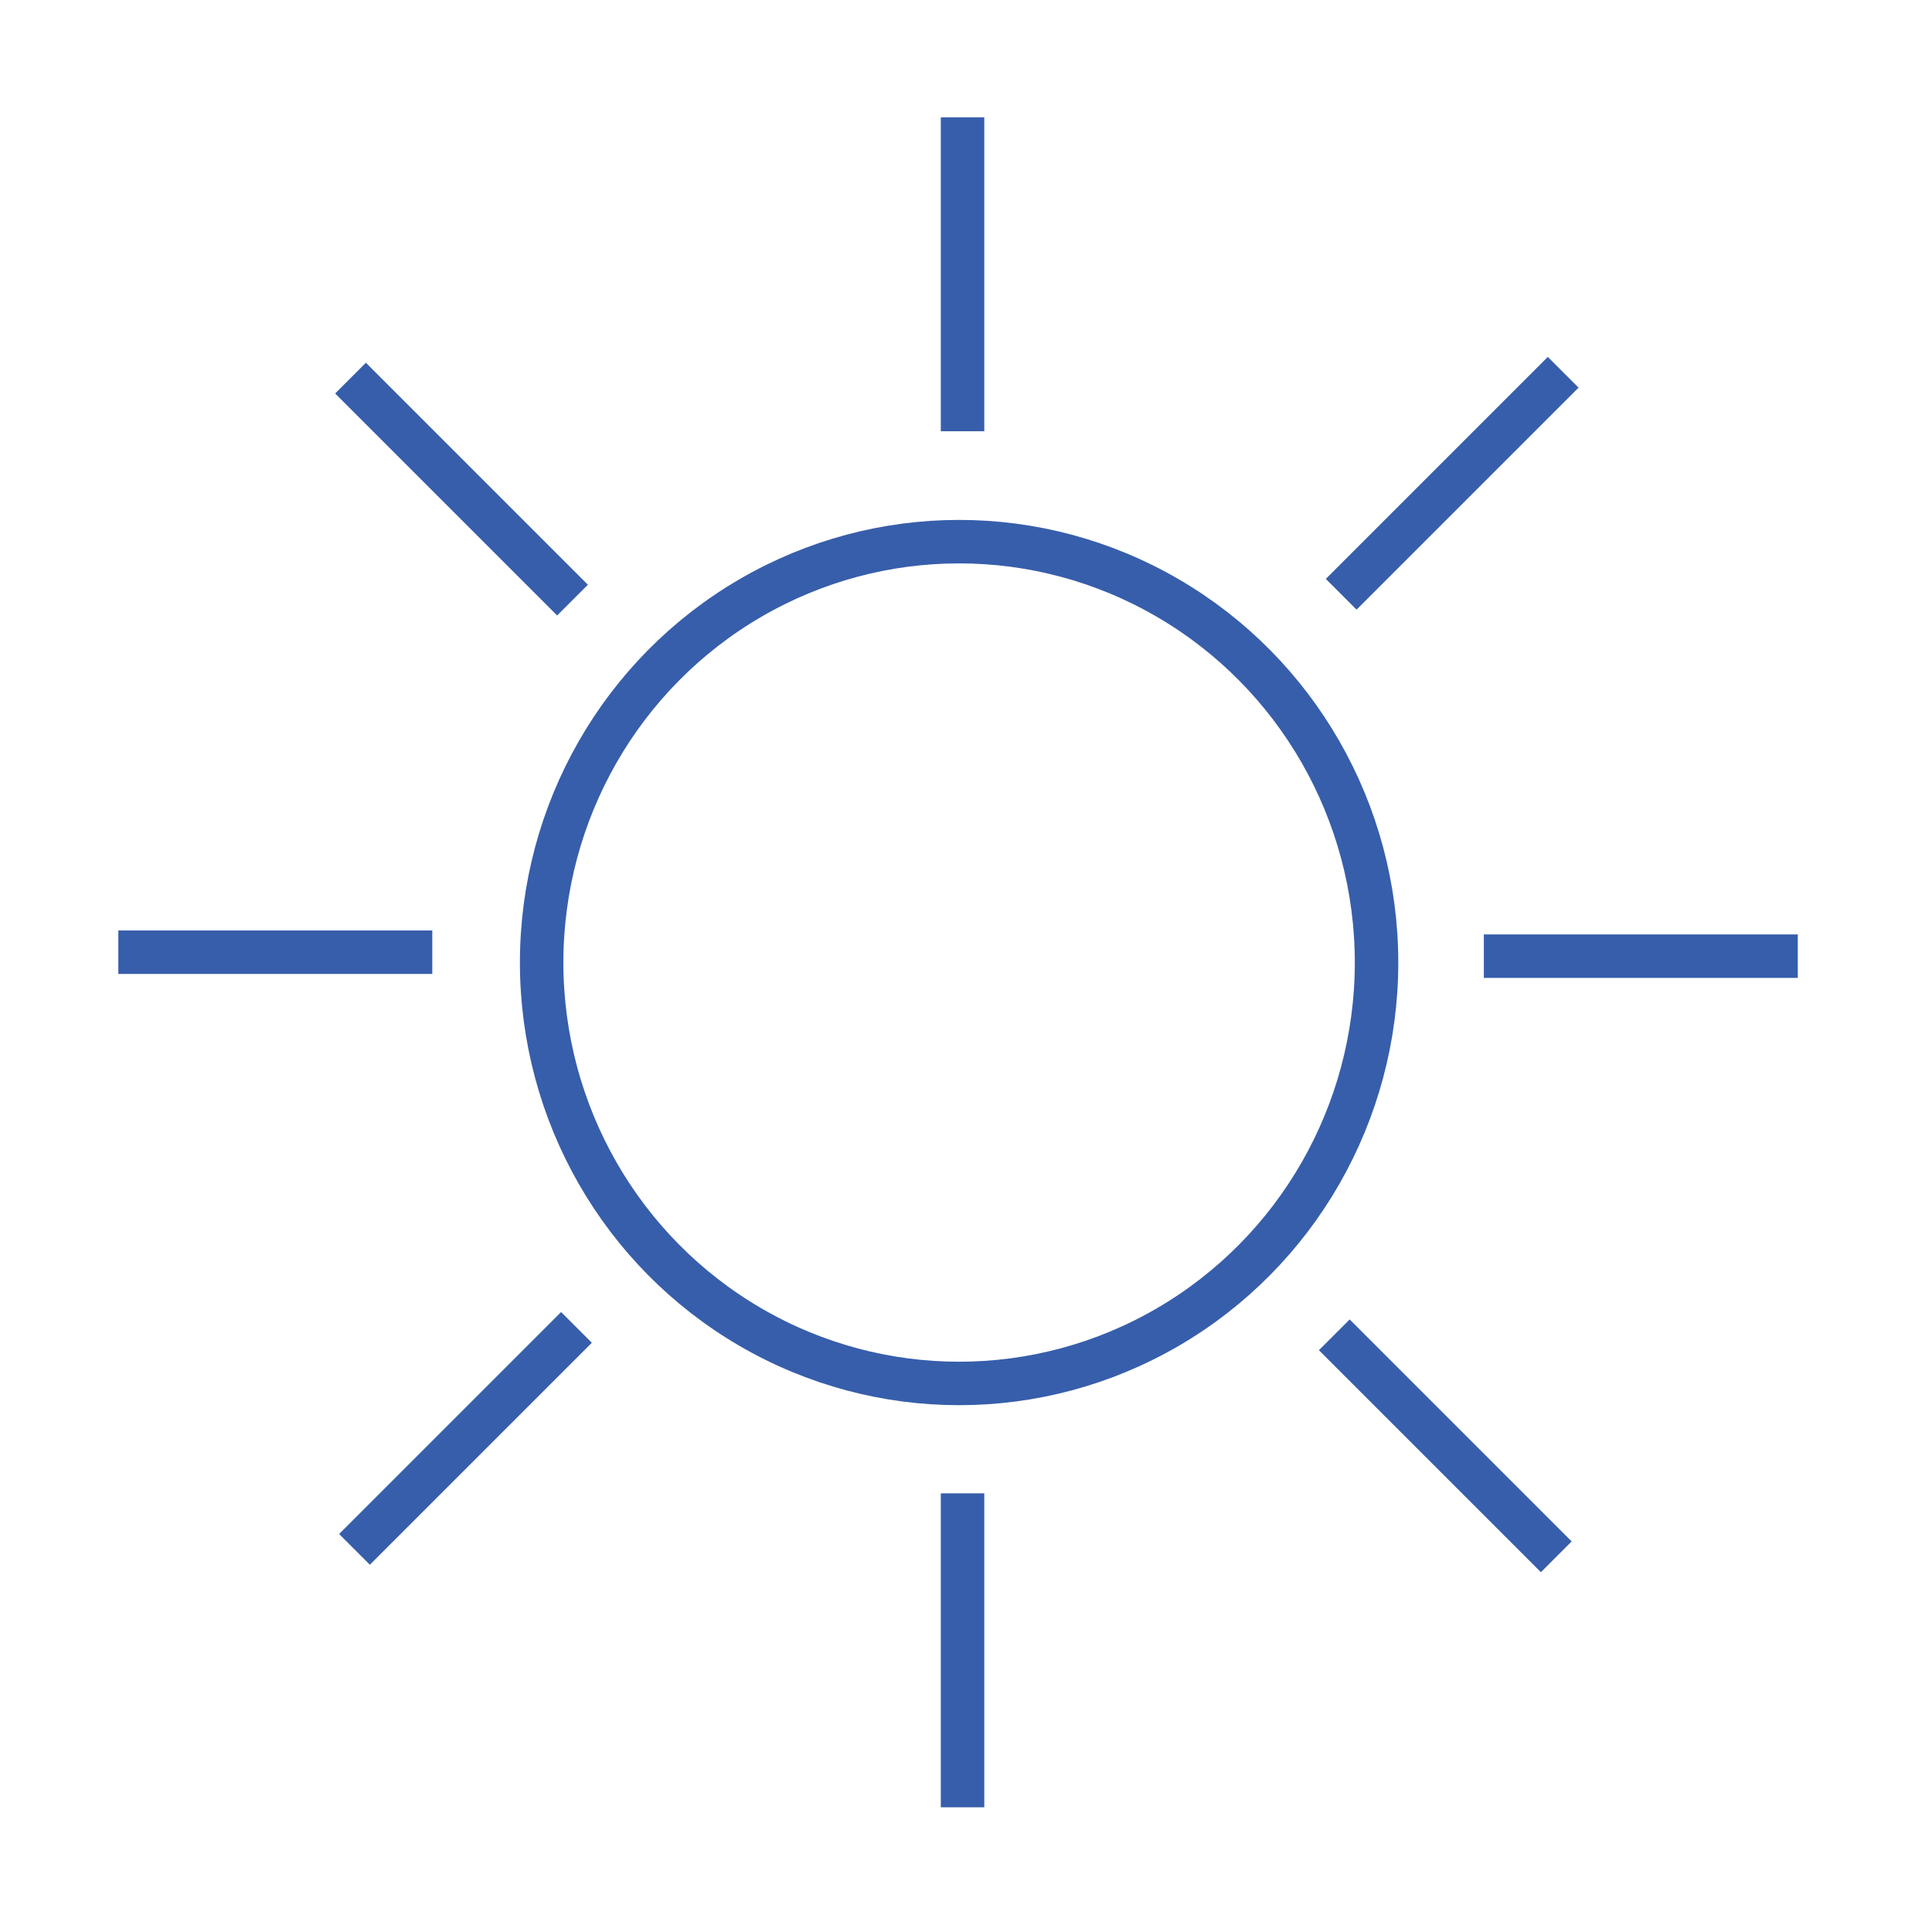 <?xml version="1.0" encoding="UTF-8" standalone="no"?>
<!-- Created with Inkscape (http://www.inkscape.org/) -->

<svg
   xmlns:dc="http://purl.org/dc/elements/1.1/"
   xmlns:cc="http://creativecommons.org/ns#"
   xmlns:rdf="http://www.w3.org/1999/02/22-rdf-syntax-ns#"
   xmlns:svg="http://www.w3.org/2000/svg"
   xmlns="http://www.w3.org/2000/svg"
   xmlns:sodipodi="http://sodipodi.sourceforge.net/DTD/sodipodi-0.dtd"
   xmlns:inkscape="http://www.inkscape.org/namespaces/inkscape"
   width="400"
   height="400"
   viewBox="0 0 400 400"
   id="svg2"
   version="1.1"
   inkscape:version="0.91 r13725"
   sodipodi:docname="SUN(black&amp;white).svg">
  <defs
     id="defs4" />
  <sodipodi:namedview
     id="base"
     pagecolor="#ffffff"
     bordercolor="#666666"
     borderopacity="1.0"
     inkscape:pageopacity="0.0"
     inkscape:pageshadow="2"
     inkscape:zoom="1.4"
     inkscape:cx="-20.757967"
     inkscape:cy="159.10134"
     inkscape:document-units="px"
     inkscape:current-layer="layer1"
     showgrid="false"
     units="px"
     inkscape:snap-grids="true"
     inkscape:window-width="1920"
     inkscape:window-height="1017"
     inkscape:window-x="-8"
     inkscape:window-y="-8"
     inkscape:window-maximized="1" />
  <g
     inkscape:groupmode="layer"
     id="layer2"
     inkscape:label="レイヤー 2"
     style="display:none"
     sodipodi:insensitive="true">
    <circle
       style="fill:#00ffff;fill-opacity:1;stroke:#375eab;stroke-width:7.486;stroke-miterlimit:4;stroke-dasharray:none;stroke-opacity:1"
       id="path4201"
       cx="198.571"
       cy="199"
       r="105.757" />
  </g>
  <g
     inkscape:label="レイヤー 1"
     inkscape:groupmode="layer"
     id="layer1"
     transform="translate(0,-652.362)"
     style="display:inline">
    <ellipse
       style="fill:none;fill-opacity:1;stroke:#375eab;stroke-width:9;stroke-miterlimit:4;stroke-dasharray:none;stroke-opacity:1"
       id="path4141"
       cx="198.571"
       cy="851.648"
       rx="86.429"
       ry="87.143" />
    <path
       style="fill:none;fill-rule:evenodd;stroke:#375eab;stroke-width:9;stroke-linecap:butt;stroke-linejoin:miter;stroke-miterlimit:4;stroke-dasharray:none;stroke-opacity:1"
       d="m 199.286,741.648 0,-65 0,0"
       id="path4147"
       inkscape:connector-curvature="0" />
    <path
       style="fill:none;fill-rule:evenodd;stroke:#375eab;stroke-width:9;stroke-linecap:butt;stroke-linejoin:miter;stroke-miterlimit:4;stroke-dasharray:none;stroke-opacity:1"
       d="m 199.286,1026.541 0,-65 0,0"
       id="path4147-8"
       inkscape:connector-curvature="0" />
    <path
       style="fill:none;fill-rule:evenodd;stroke:#375eab;stroke-width:9;stroke-linecap:butt;stroke-linejoin:miter;stroke-miterlimit:4;stroke-dasharray:none;stroke-opacity:1"
       d="m 307.214,850.326 65,0 0,0"
       id="path4147-4"
       inkscape:connector-curvature="0" />
    <path
       style="fill:none;fill-rule:evenodd;stroke:#375eab;stroke-width:9;stroke-linecap:butt;stroke-linejoin:miter;stroke-miterlimit:4;stroke-dasharray:none;stroke-opacity:1"
       d="m 24.5,849.505 65,0 0,0"
       id="path4147-4-2"
       inkscape:connector-curvature="0" />
    <path
       style="display:inline;fill:none;fill-rule:evenodd;stroke:#375eab;stroke-width:9;stroke-linecap:butt;stroke-linejoin:miter;stroke-miterlimit:4;stroke-dasharray:none;stroke-opacity:1"
       d="m 72.571,730.647 45.962,45.962 0,0"
       id="path4147-3"
       inkscape:connector-curvature="0" />
    <path
       style="display:inline;fill:none;fill-rule:evenodd;stroke:#375eab;stroke-width:9;stroke-linecap:butt;stroke-linejoin:miter;stroke-miterlimit:4;stroke-dasharray:none;stroke-opacity:1"
       d="m 276.249,928.722 45.962,45.962 0,0"
       id="path4147-3-3"
       inkscape:connector-curvature="0" />
    <path
       style="display:inline;fill:none;fill-rule:evenodd;stroke:#375eab;stroke-width:9;stroke-linecap:butt;stroke-linejoin:miter;stroke-miterlimit:4;stroke-dasharray:none;stroke-opacity:1"
       d="m 277.678,775.398 45.962,-45.962 0,0"
       id="path4147-3-9"
       inkscape:connector-curvature="0" />
    <path
       style="display:inline;fill:none;fill-rule:evenodd;stroke:#375eab;stroke-width:9;stroke-linecap:butt;stroke-linejoin:miter;stroke-miterlimit:4;stroke-dasharray:none;stroke-opacity:1"
       d="m 73.392,973.145 45.962,-45.962 0,0"
       id="path4147-3-9-6"
       inkscape:connector-curvature="0" />
  </g>
  <g
     inkscape:groupmode="layer"
     id="layer3"
     inkscape:label="レイヤー 3"
     sodipodi:insensitive="true"
     style="display:none">
    <ellipse
       style="fill:#375eab;fill-opacity:1;stroke:#375eab;stroke-width:9;stroke-miterlimit:4;stroke-dasharray:none;stroke-opacity:1"
       id="path4271"
       cx="158.571"
       cy="194.286"
       rx="21.429"
       ry="22.143" />
    <ellipse
       style="fill:#375eab;fill-opacity:1;stroke:#375eab;stroke-width:9;stroke-miterlimit:4;stroke-dasharray:none;stroke-opacity:1"
       id="path4271-7"
       cx="239.286"
       cy="192.857"
       rx="21.429"
       ry="22.143" />
    <path
       style="fill:#ff0000;fill-opacity:1;stroke:#ff0000;stroke-width:9;stroke-miterlimit:4;stroke-dasharray:none;stroke-opacity:1"
       id="path4292"
       sodipodi:type="arc"
       sodipodi:cx="196.78572"
       sodipodi:cy="231.42857"
       sodipodi:rx="35.357143"
       sodipodi:ry="34.285713"
       sodipodi:start="0"
       sodipodi:end="3.1415927"
       sodipodi:open="true"
       d="m 232.143,231.429 a 35.357,34.286 0 0 1 -17.679,29.692 35.357,34.286 0 0 1 -35.357,0 35.357,34.286 0 0 1 -17.679,-29.692" />
  </g>
</svg>
